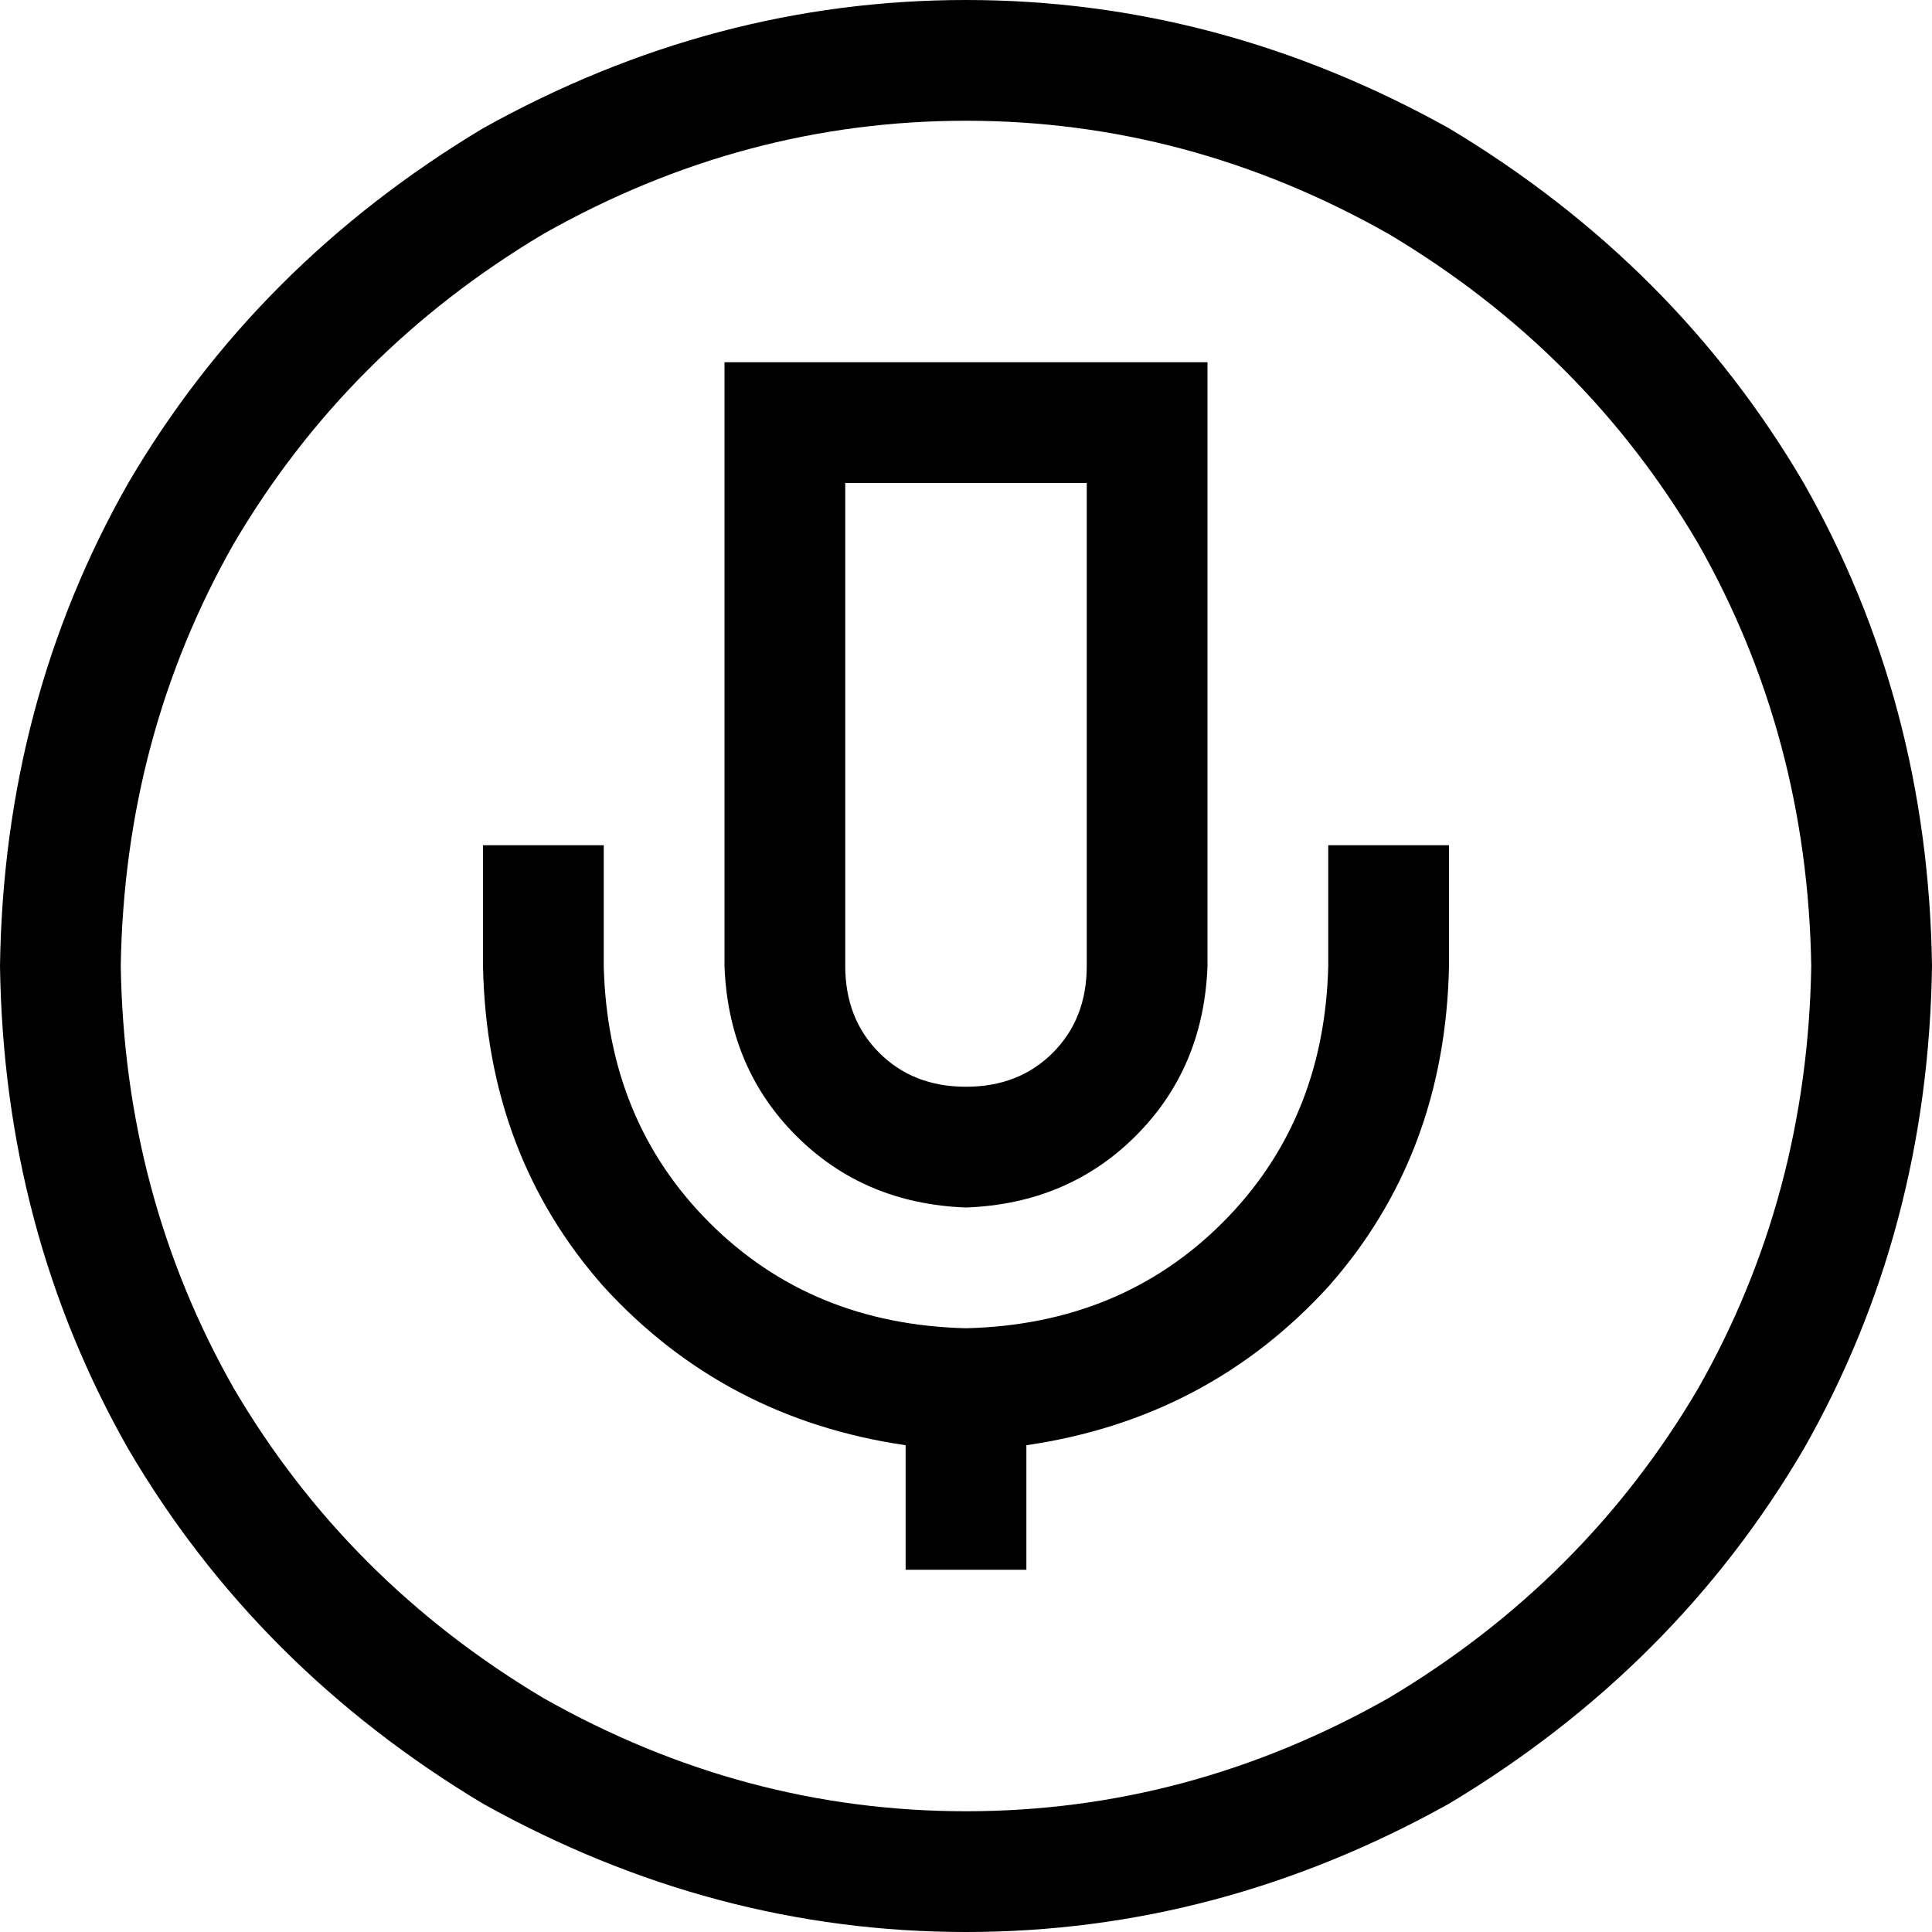 <svg xmlns="http://www.w3.org/2000/svg" viewBox="0 0 512 512">
  <path d="M 480 256 Q 479 195 450 144 L 450 144 L 450 144 Q 420 93 368 62 Q 315 32 256 32 Q 197 32 144 62 Q 92 93 62 144 Q 33 195 32 256 Q 33 317 62 368 Q 92 419 144 450 Q 197 480 256 480 Q 315 480 368 450 Q 420 419 450 368 Q 479 317 480 256 L 480 256 Z M 0 256 Q 1 186 34 128 L 34 128 L 34 128 Q 68 70 128 34 Q 189 0 256 0 Q 323 0 384 34 Q 444 70 478 128 Q 511 186 512 256 Q 511 326 478 384 Q 444 442 384 478 Q 323 512 256 512 Q 189 512 128 478 Q 68 442 34 384 Q 1 326 0 256 L 0 256 Z M 192 96 L 208 96 L 192 96 L 320 96 L 320 112 L 320 112 L 320 256 L 320 256 Q 319 283 301 301 Q 283 319 256 320 Q 229 319 211 301 Q 193 283 192 256 L 192 112 L 192 112 L 192 96 L 192 96 Z M 224 128 L 224 256 L 224 128 L 224 256 Q 224 270 233 279 Q 242 288 256 288 Q 270 288 279 279 Q 288 270 288 256 L 288 128 L 288 128 L 224 128 L 224 128 Z M 160 224 L 160 240 L 160 224 L 160 240 L 160 256 L 160 256 Q 161 297 188 324 Q 215 351 256 352 Q 297 351 324 324 Q 351 297 352 256 L 352 240 L 352 240 L 352 224 L 352 224 L 384 224 L 384 224 L 384 240 L 384 240 L 384 256 L 384 256 Q 383 306 352 341 Q 320 376 272 383 L 272 400 L 272 400 L 272 416 L 272 416 L 240 416 L 240 416 L 240 400 L 240 400 L 240 383 L 240 383 Q 192 376 160 341 Q 129 306 128 256 L 128 240 L 128 240 L 128 224 L 128 224 L 160 224 L 160 224 Z" />
</svg>